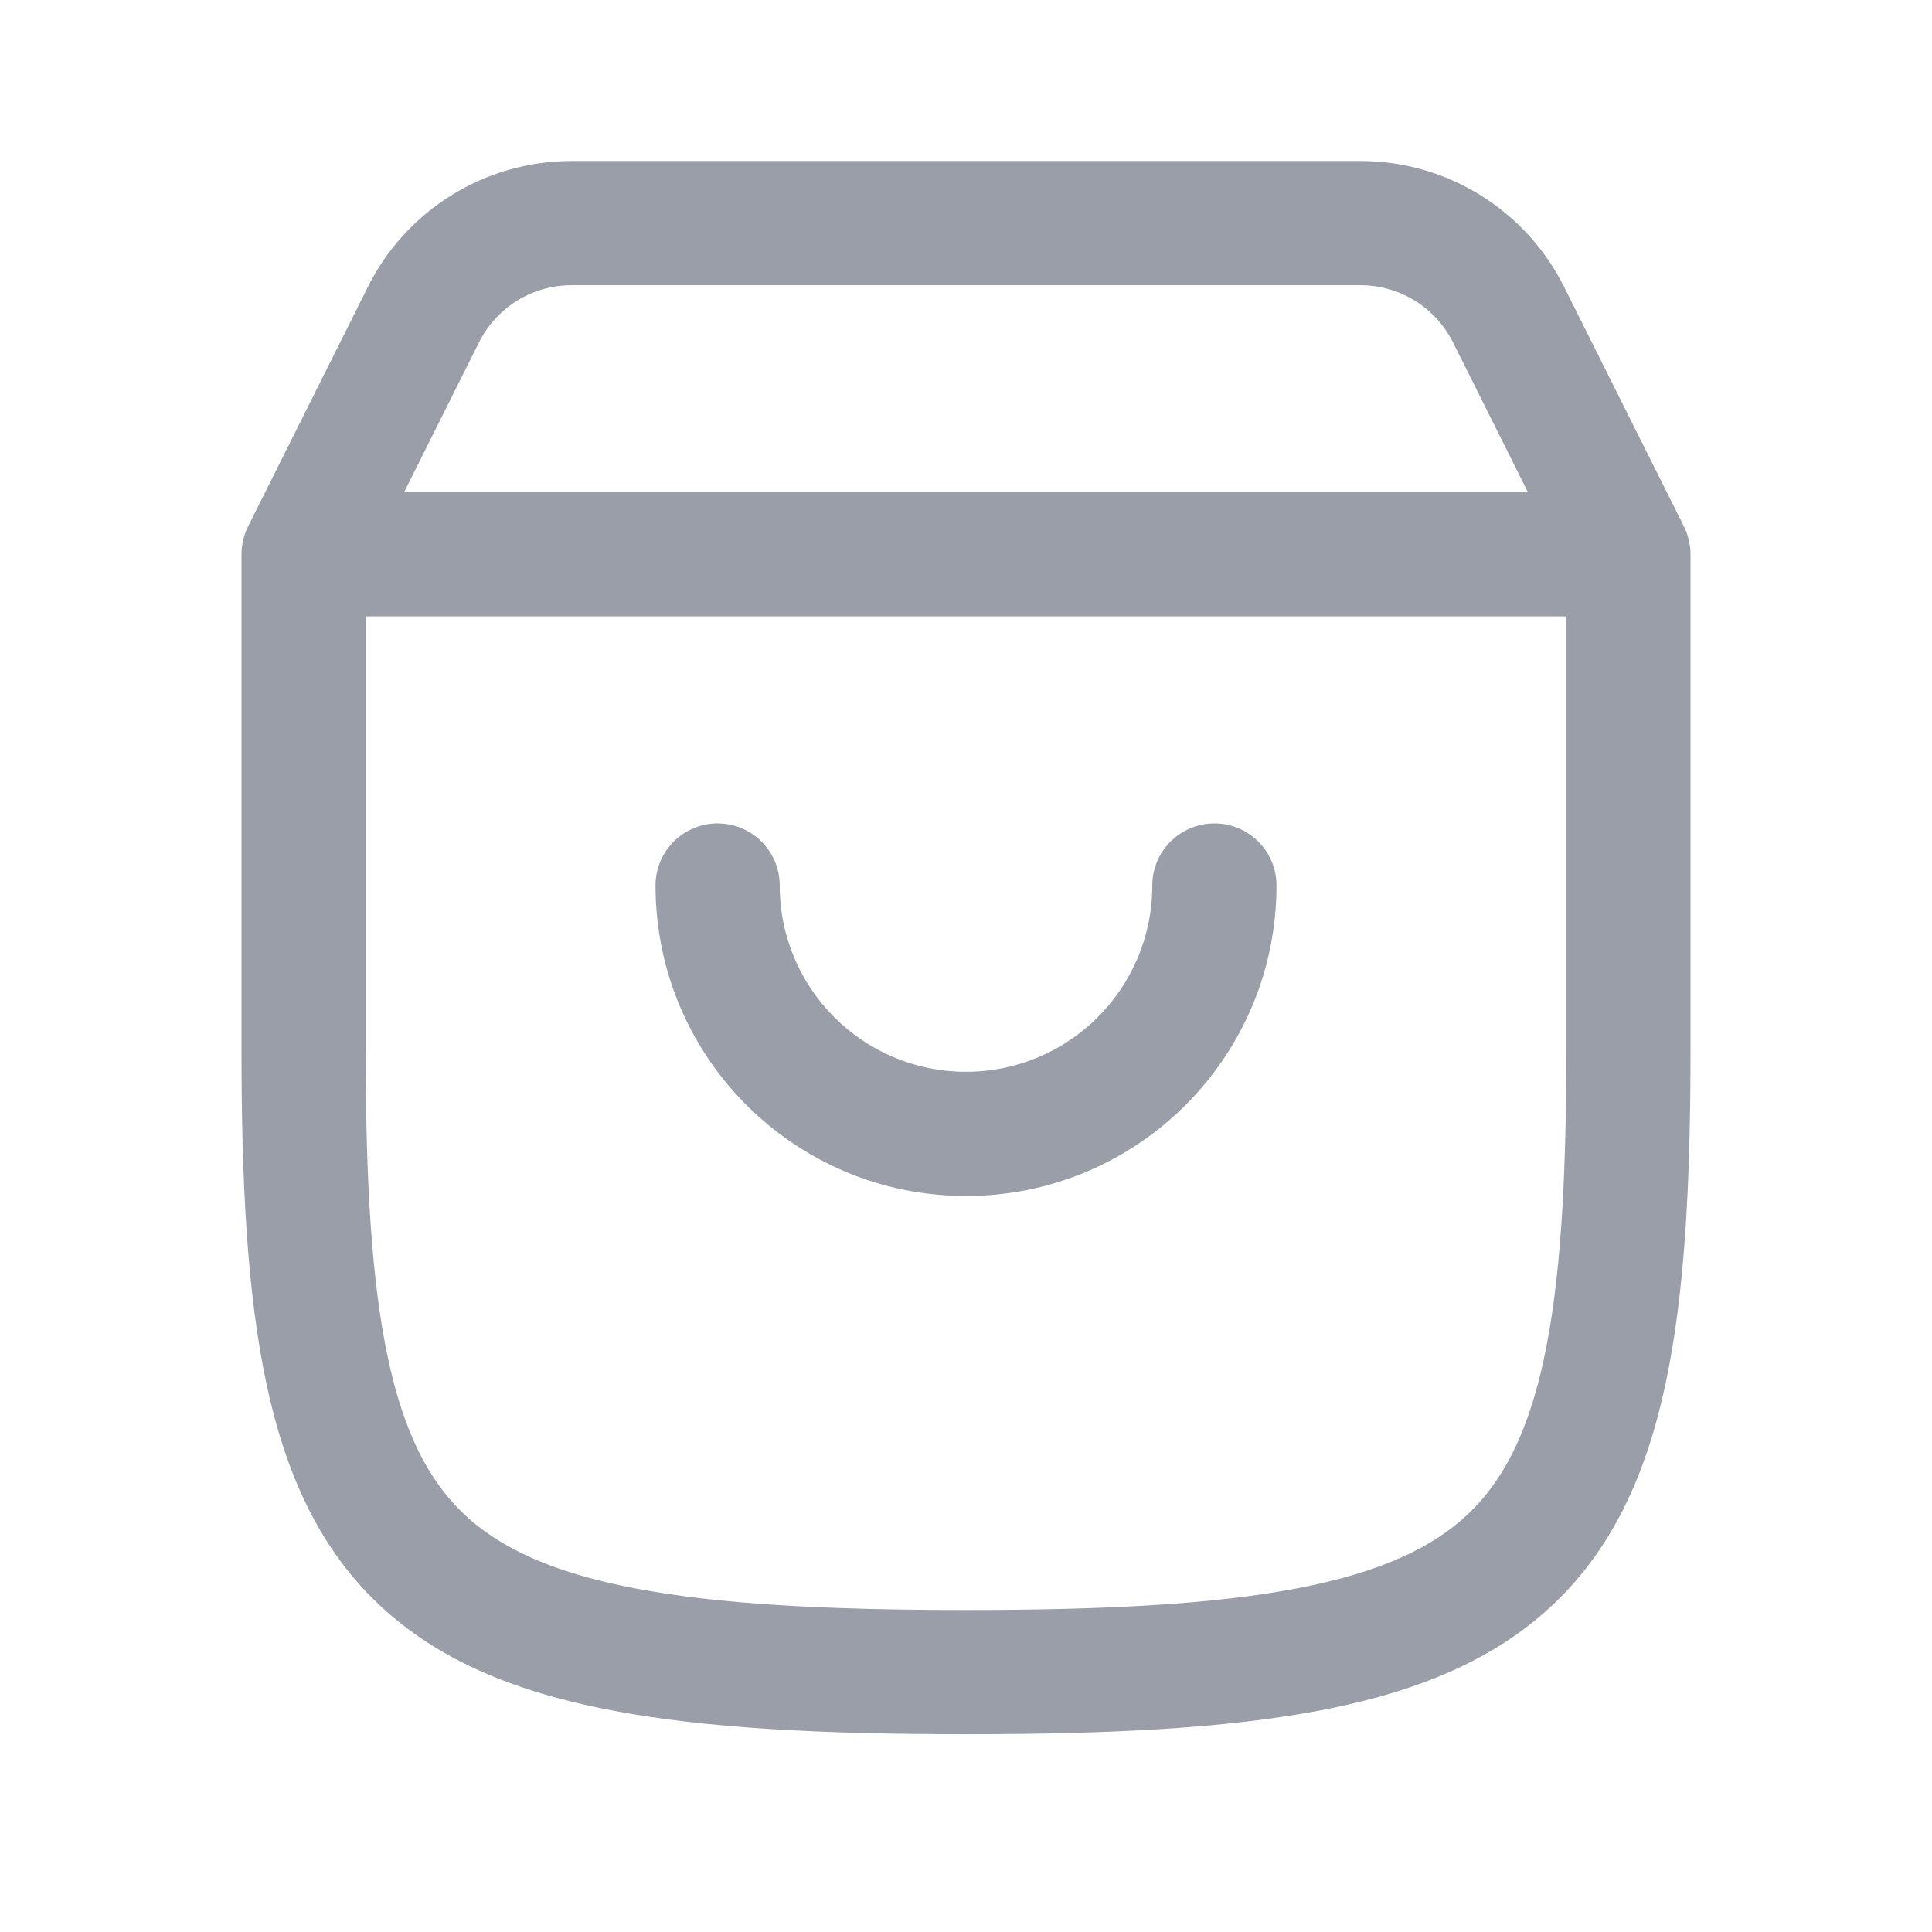 <svg width="24" height="24" viewBox="0 0 24 24" fill="none" xmlns="http://www.w3.org/2000/svg">
<path fill-rule="evenodd" clip-rule="evenodd" d="M5.95 4.254C5.95 4.254 5.95 4.254 5.95 4.254L5.02 6.114H18.98L18.05 4.254C18.05 4.254 18.05 4.254 18.05 4.254C17.832 3.818 17.387 3.543 16.9 3.543H7.1C6.613 3.543 6.168 3.818 5.95 4.254ZM19.457 7.657H4.543V13.057C4.543 14.684 4.616 15.917 4.818 16.865C5.017 17.801 5.329 18.397 5.765 18.81C6.206 19.226 6.855 19.533 7.878 19.729C8.906 19.927 10.243 20 12 20C13.757 20 15.094 19.927 16.122 19.729C17.145 19.533 17.794 19.226 18.235 18.81C18.671 18.397 18.983 17.801 19.182 16.865C19.384 15.917 19.457 14.684 19.457 13.057V7.657ZM4.57 3.564C5.049 2.605 6.029 2 7.1 2H16.9C17.971 2 18.951 2.605 19.43 3.564L19.43 3.564L20.919 6.541C20.972 6.648 21 6.766 21 6.886V13.057C21 14.705 20.928 16.073 20.691 17.186C20.452 18.31 20.032 19.233 19.295 19.93C18.562 20.624 17.596 21.018 16.413 21.245C15.236 21.471 13.777 21.543 12 21.543C10.223 21.543 8.764 21.471 7.587 21.245C6.404 21.018 5.438 20.624 4.705 19.93C3.968 19.233 3.548 18.31 3.309 17.186C3.072 16.073 3 14.705 3 13.057V6.886C3 6.766 3.028 6.648 3.081 6.541L4.57 3.564L4.57 3.564ZM8.914 10.229C9.34 10.229 9.686 10.574 9.686 11C9.686 12.278 10.722 13.314 12 13.314C13.278 13.314 14.314 12.278 14.314 11C14.314 10.574 14.66 10.229 15.086 10.229C15.512 10.229 15.857 10.574 15.857 11C15.857 13.13 14.13 14.857 12 14.857C9.87 14.857 8.143 13.13 8.143 11C8.143 10.574 8.488 10.229 8.914 10.229Z" fill="#9A9EA8"/>
</svg>
